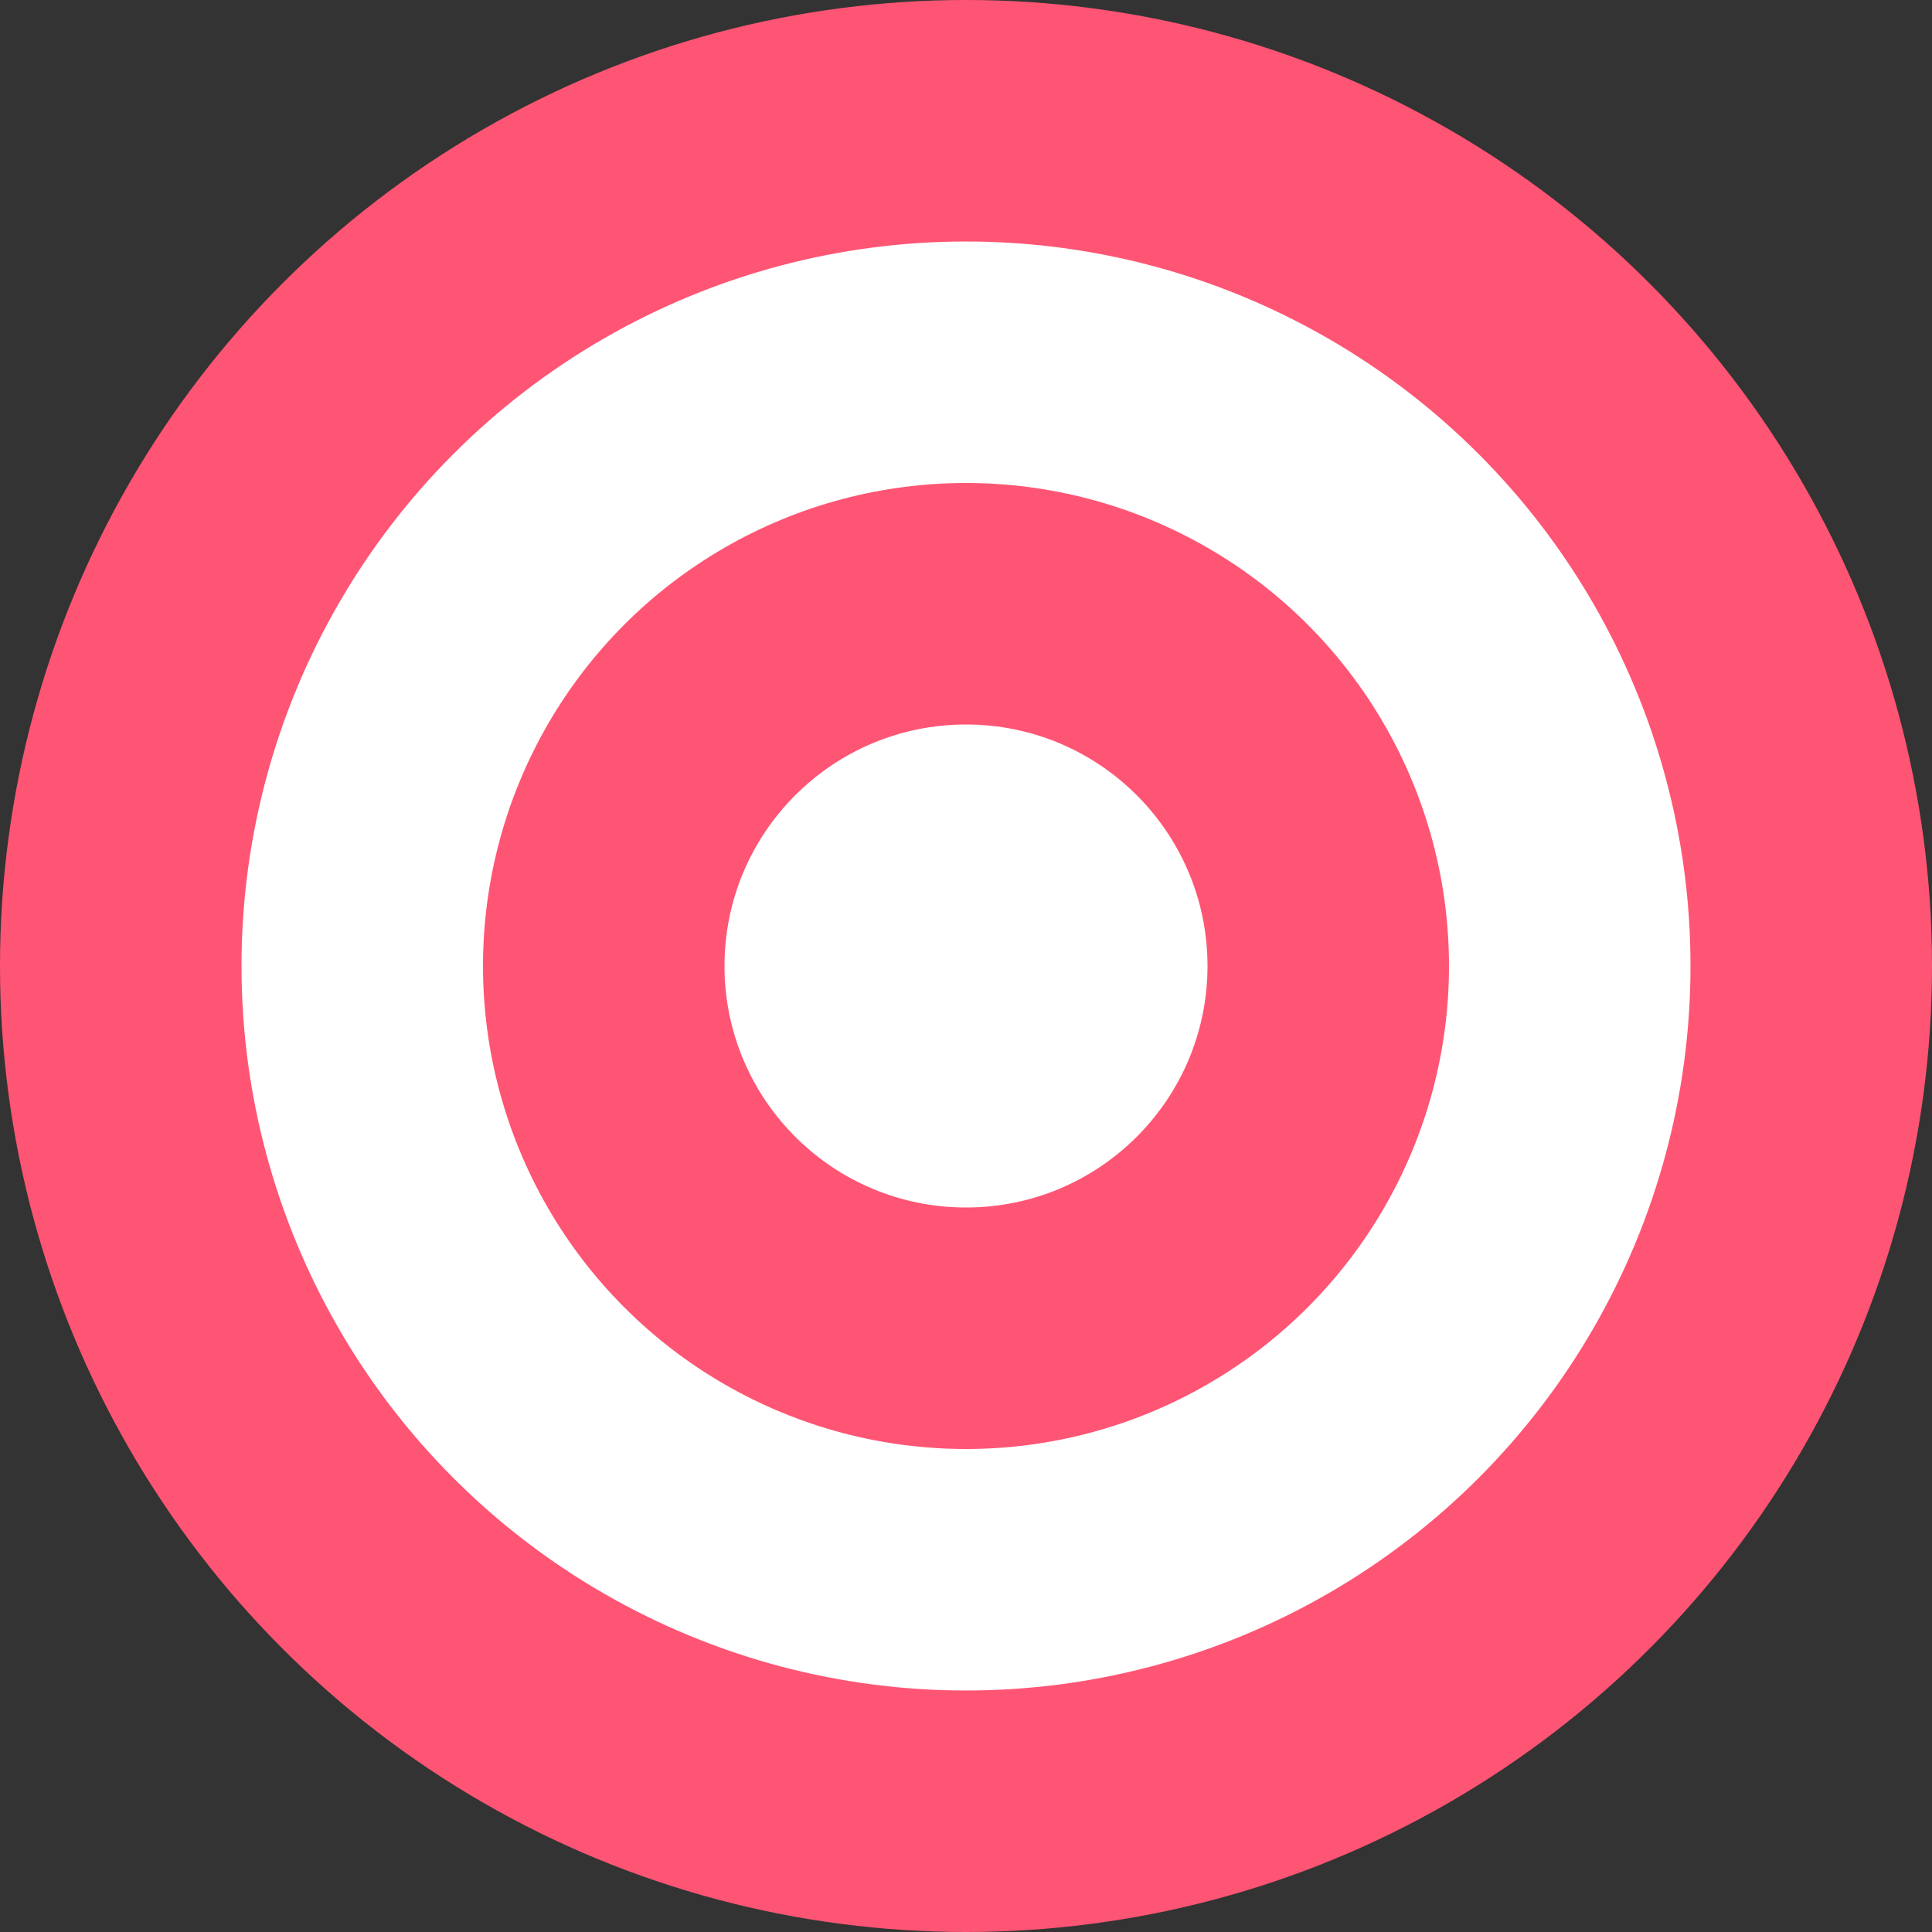 <svg width="24" height="24" viewBox="0 0 24 24" fill="none" xmlns="http://www.w3.org/2000/svg">
<rect x="0" y="0" width="24" height="24" fill="#333333" stroke="none"/>
<g clip-path="url(#clip0_41_2323)">
<circle cx="12" cy="12" r="12" fill="#FF5574"/>
<circle cx="12" cy="12" r="9" fill="white"/>
<circle cx="12" cy="12" r="6" fill="#FF5574"/>
<circle cx="12" cy="12" r="3" fill="white"/>
</g>
<defs>
<clipPath id="clip0_41_2323">
<rect width="24" height="24" fill="white"/>
</clipPath>
</defs>
</svg>

